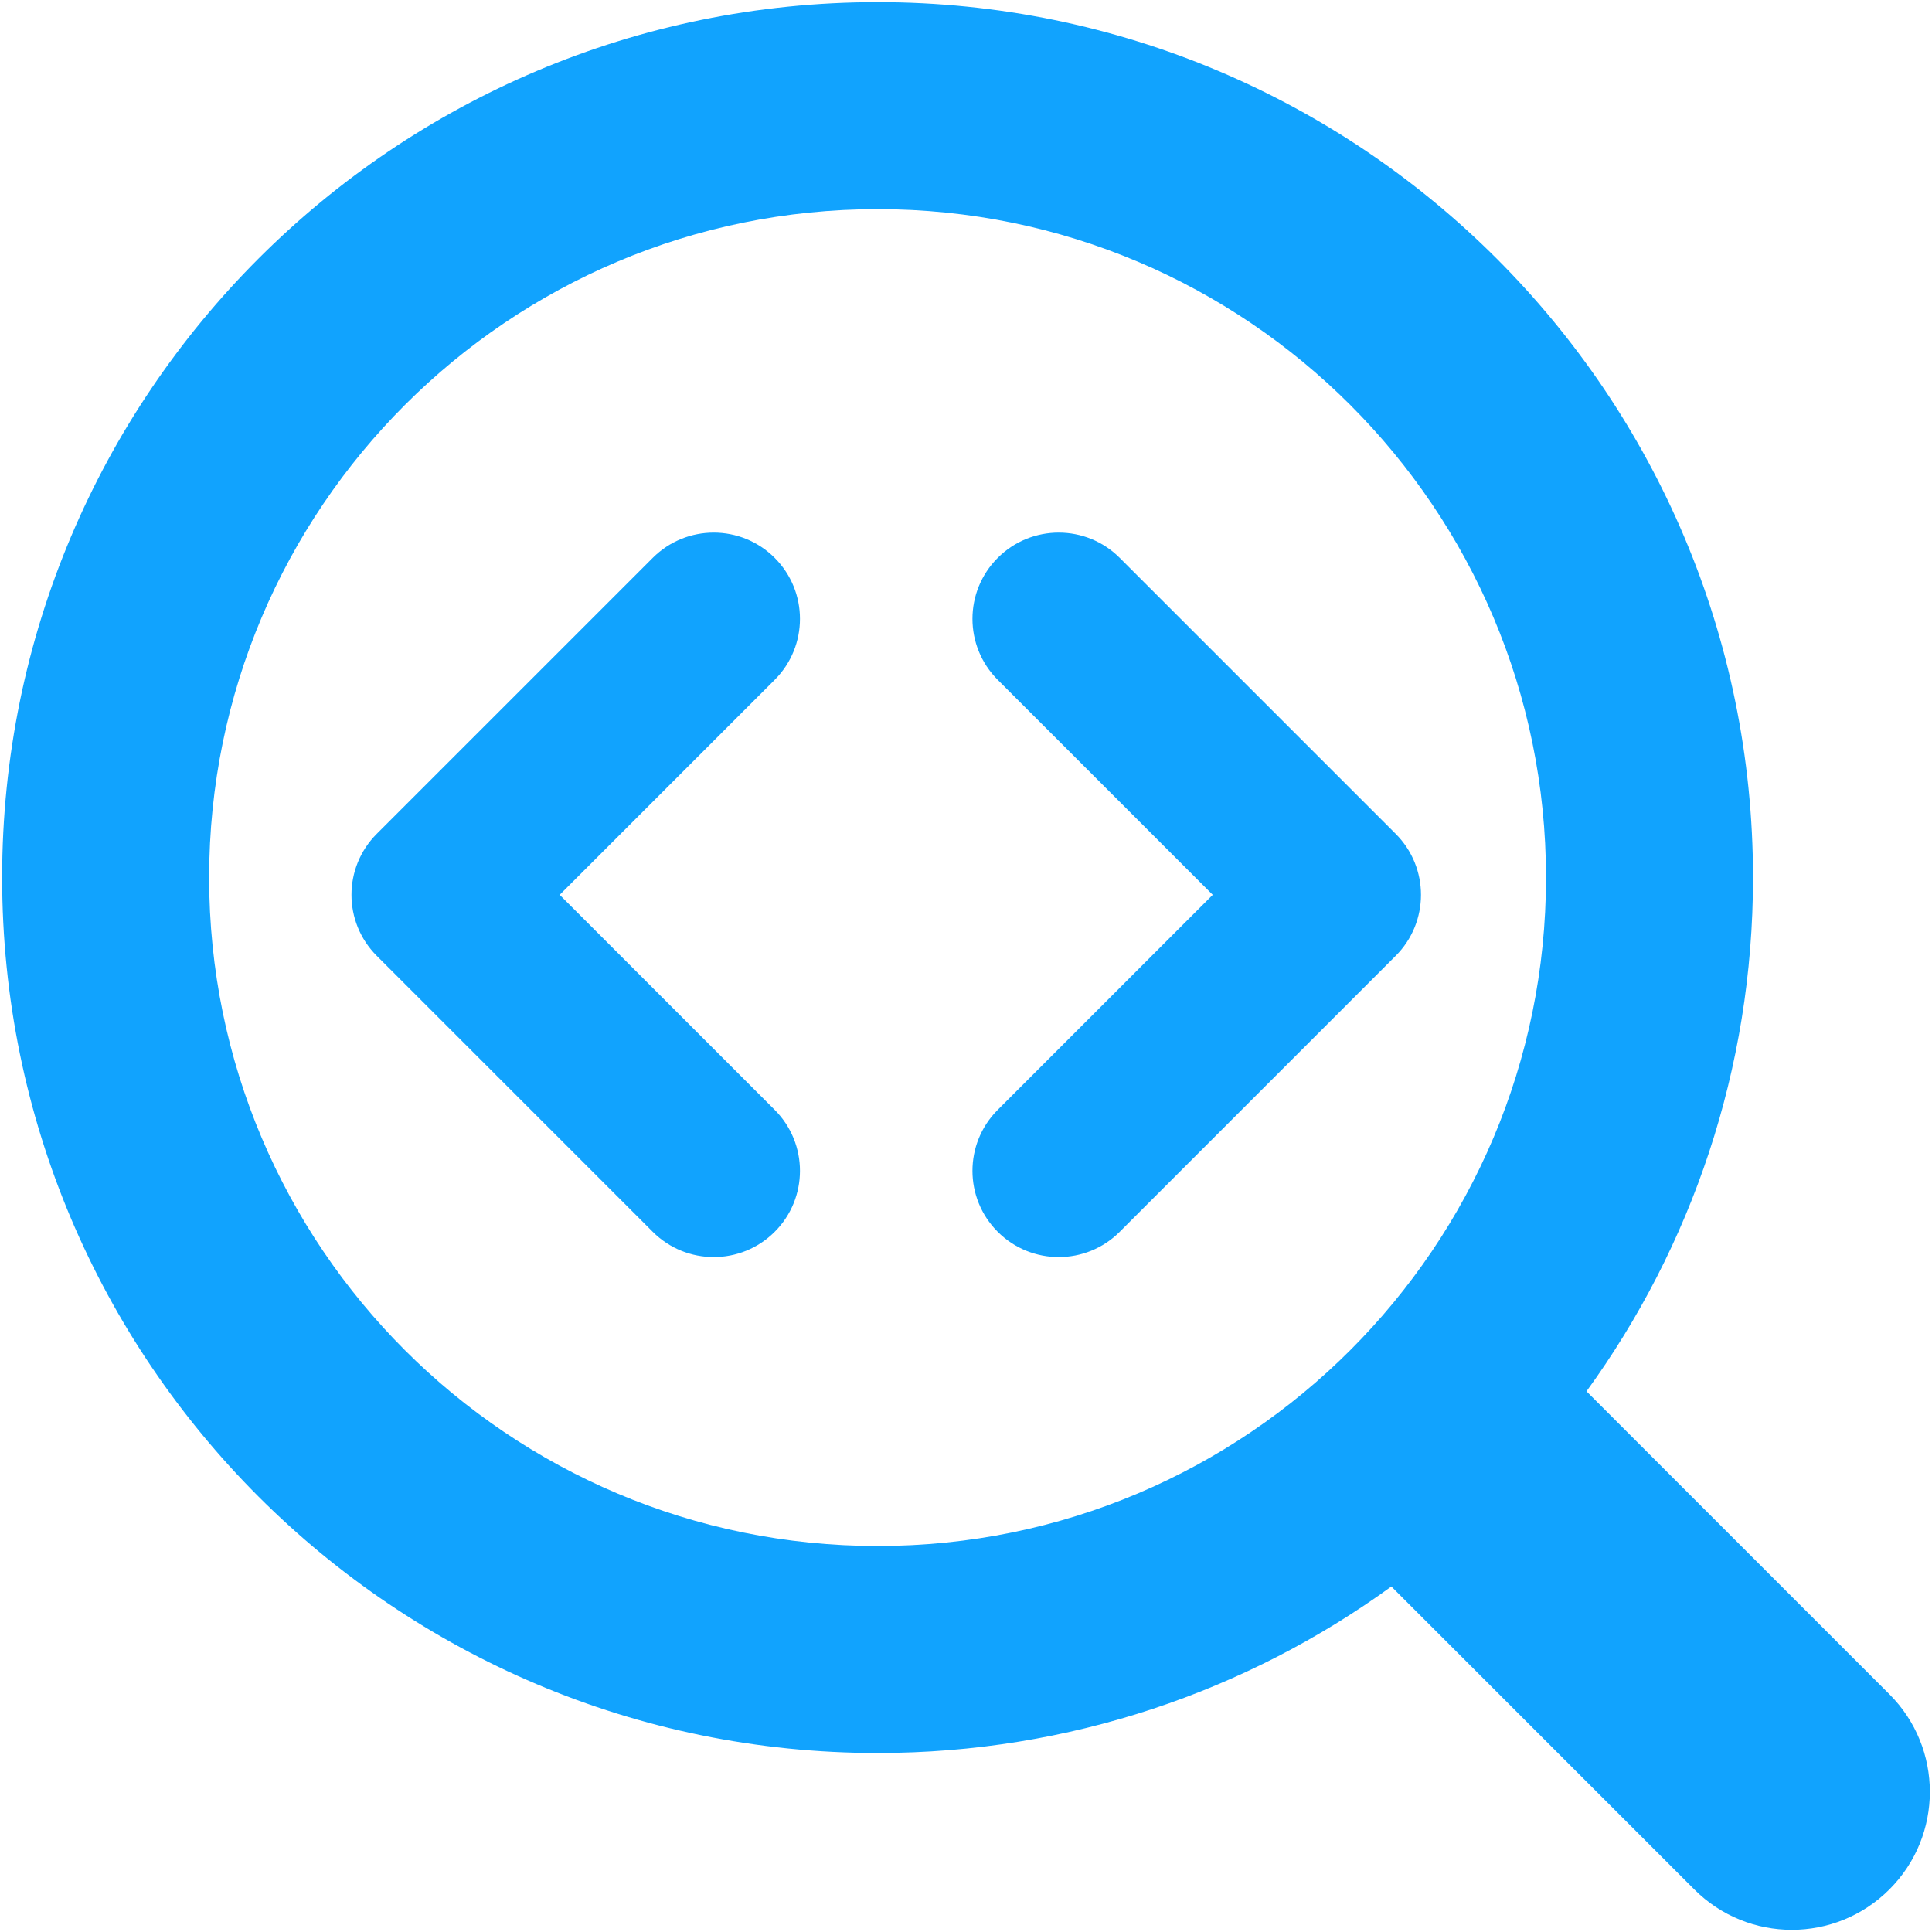 <svg width="48" height="48" viewBox="0 0 48 48" fill="none" xmlns="http://www.w3.org/2000/svg">
<g clip-path="url(#clip0_15_148)">
<path fill-rule="evenodd" clip-rule="evenodd" d="M5.196 21.803C5.196 12.632 12.632 5.196 21.803 5.196C30.975 5.196 38.41 12.632 38.41 21.803C38.41 30.975 30.975 38.41 21.803 38.41C12.632 38.41 5.196 30.975 5.196 21.803ZM21.803 0.053C9.791 0.053 0.053 9.791 0.053 21.803C0.053 33.816 9.791 43.553 21.803 43.553C26.572 43.553 30.983 42.018 34.568 39.416L42.094 46.942C43.432 48.281 45.603 48.281 46.942 46.942C48.282 45.603 48.282 43.432 46.942 42.093L39.416 34.567C42.019 30.982 43.553 26.572 43.553 21.803C43.553 9.791 33.816 0.053 21.803 0.053ZM19.247 13.86C20.084 14.697 20.084 16.053 19.247 16.89L13.905 22.232L19.247 27.574C20.084 28.411 20.084 29.768 19.247 30.604C18.41 31.441 17.054 31.441 16.217 30.604L9.36 23.747C8.523 22.91 8.523 21.554 9.36 20.717L16.217 13.86C17.054 13.023 18.41 13.023 19.247 13.86ZM27.819 13.86C26.982 13.023 25.625 13.023 24.788 13.86C23.951 14.697 23.951 16.053 24.788 16.89L30.13 22.232L24.788 27.574C23.951 28.411 23.951 29.768 24.788 30.604C25.625 31.441 26.982 31.441 27.819 30.604L34.676 23.747C35.513 22.91 35.513 21.554 34.676 20.717L27.819 13.86Z" fill="#11A3FE"/>
</g>
<defs>
<clipPath id="clip0_15_148">
<rect width="48" height="48" fill="white"/>
</clipPath>
</defs>
</svg>

